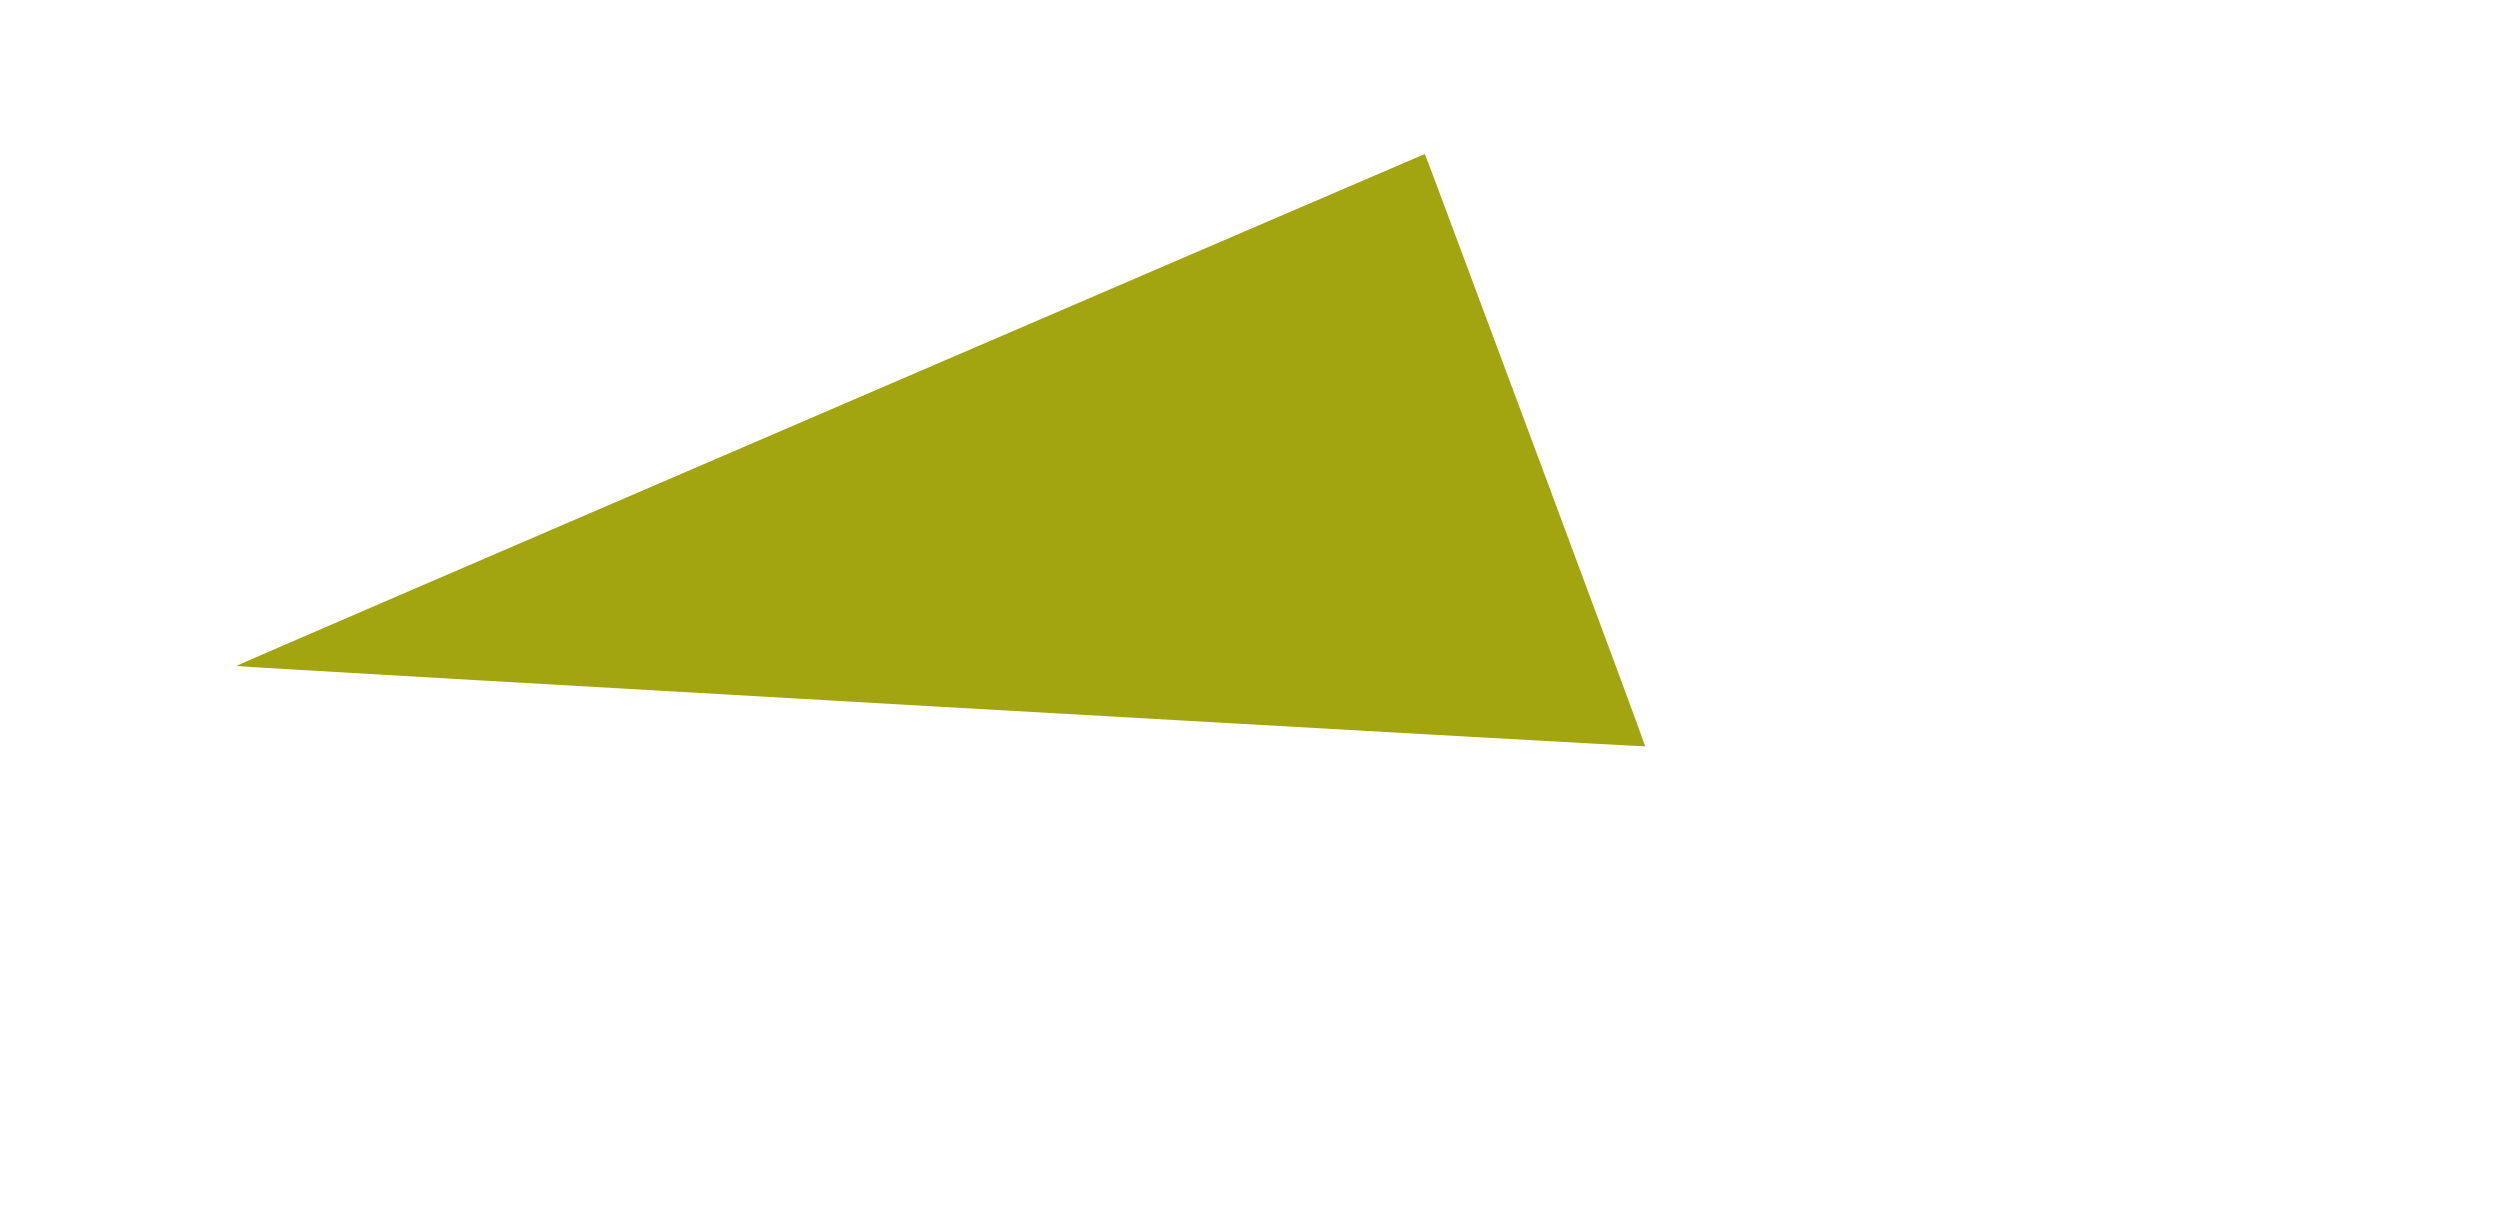 <?xml version="1.0" encoding="utf-8"?>
<!-- Generator: Adobe Illustrator 15.0.0, SVG Export Plug-In  -->
<!DOCTYPE svg PUBLIC "-//W3C//DTD SVG 1.1//EN" "http://www.w3.org/Graphics/SVG/1.1/DTD/svg11.dtd">
<svg version="1.1"
	 xmlns="http://www.w3.org/2000/svg" xmlns:xlink="http://www.w3.org/1999/xlink" xmlns:a="http://ns.adobe.com/AdobeSVGViewerExtensions/3.0/"
	 x="0px" y="0px" width="1768px" height="853px" viewBox="-167 -108.543 1768 853"
	 overflow="visible" enable-background="new -167 -108.543 1768 853" xml:space="preserve">
<defs>
</defs>
<path fill="#A3A510" d="M419.8,181.357C188.9,280.657,0,362.157,0,362.457c0,0.6,995.9,57.4,996.5,56.8
	c0.2-0.2-33.6-91.5-75.1-202.8c-88.601-237.7-80.4-216-81.2-215.9C839.8,0.657,650.6,81.957,419.8,181.357z"/>
</svg>

